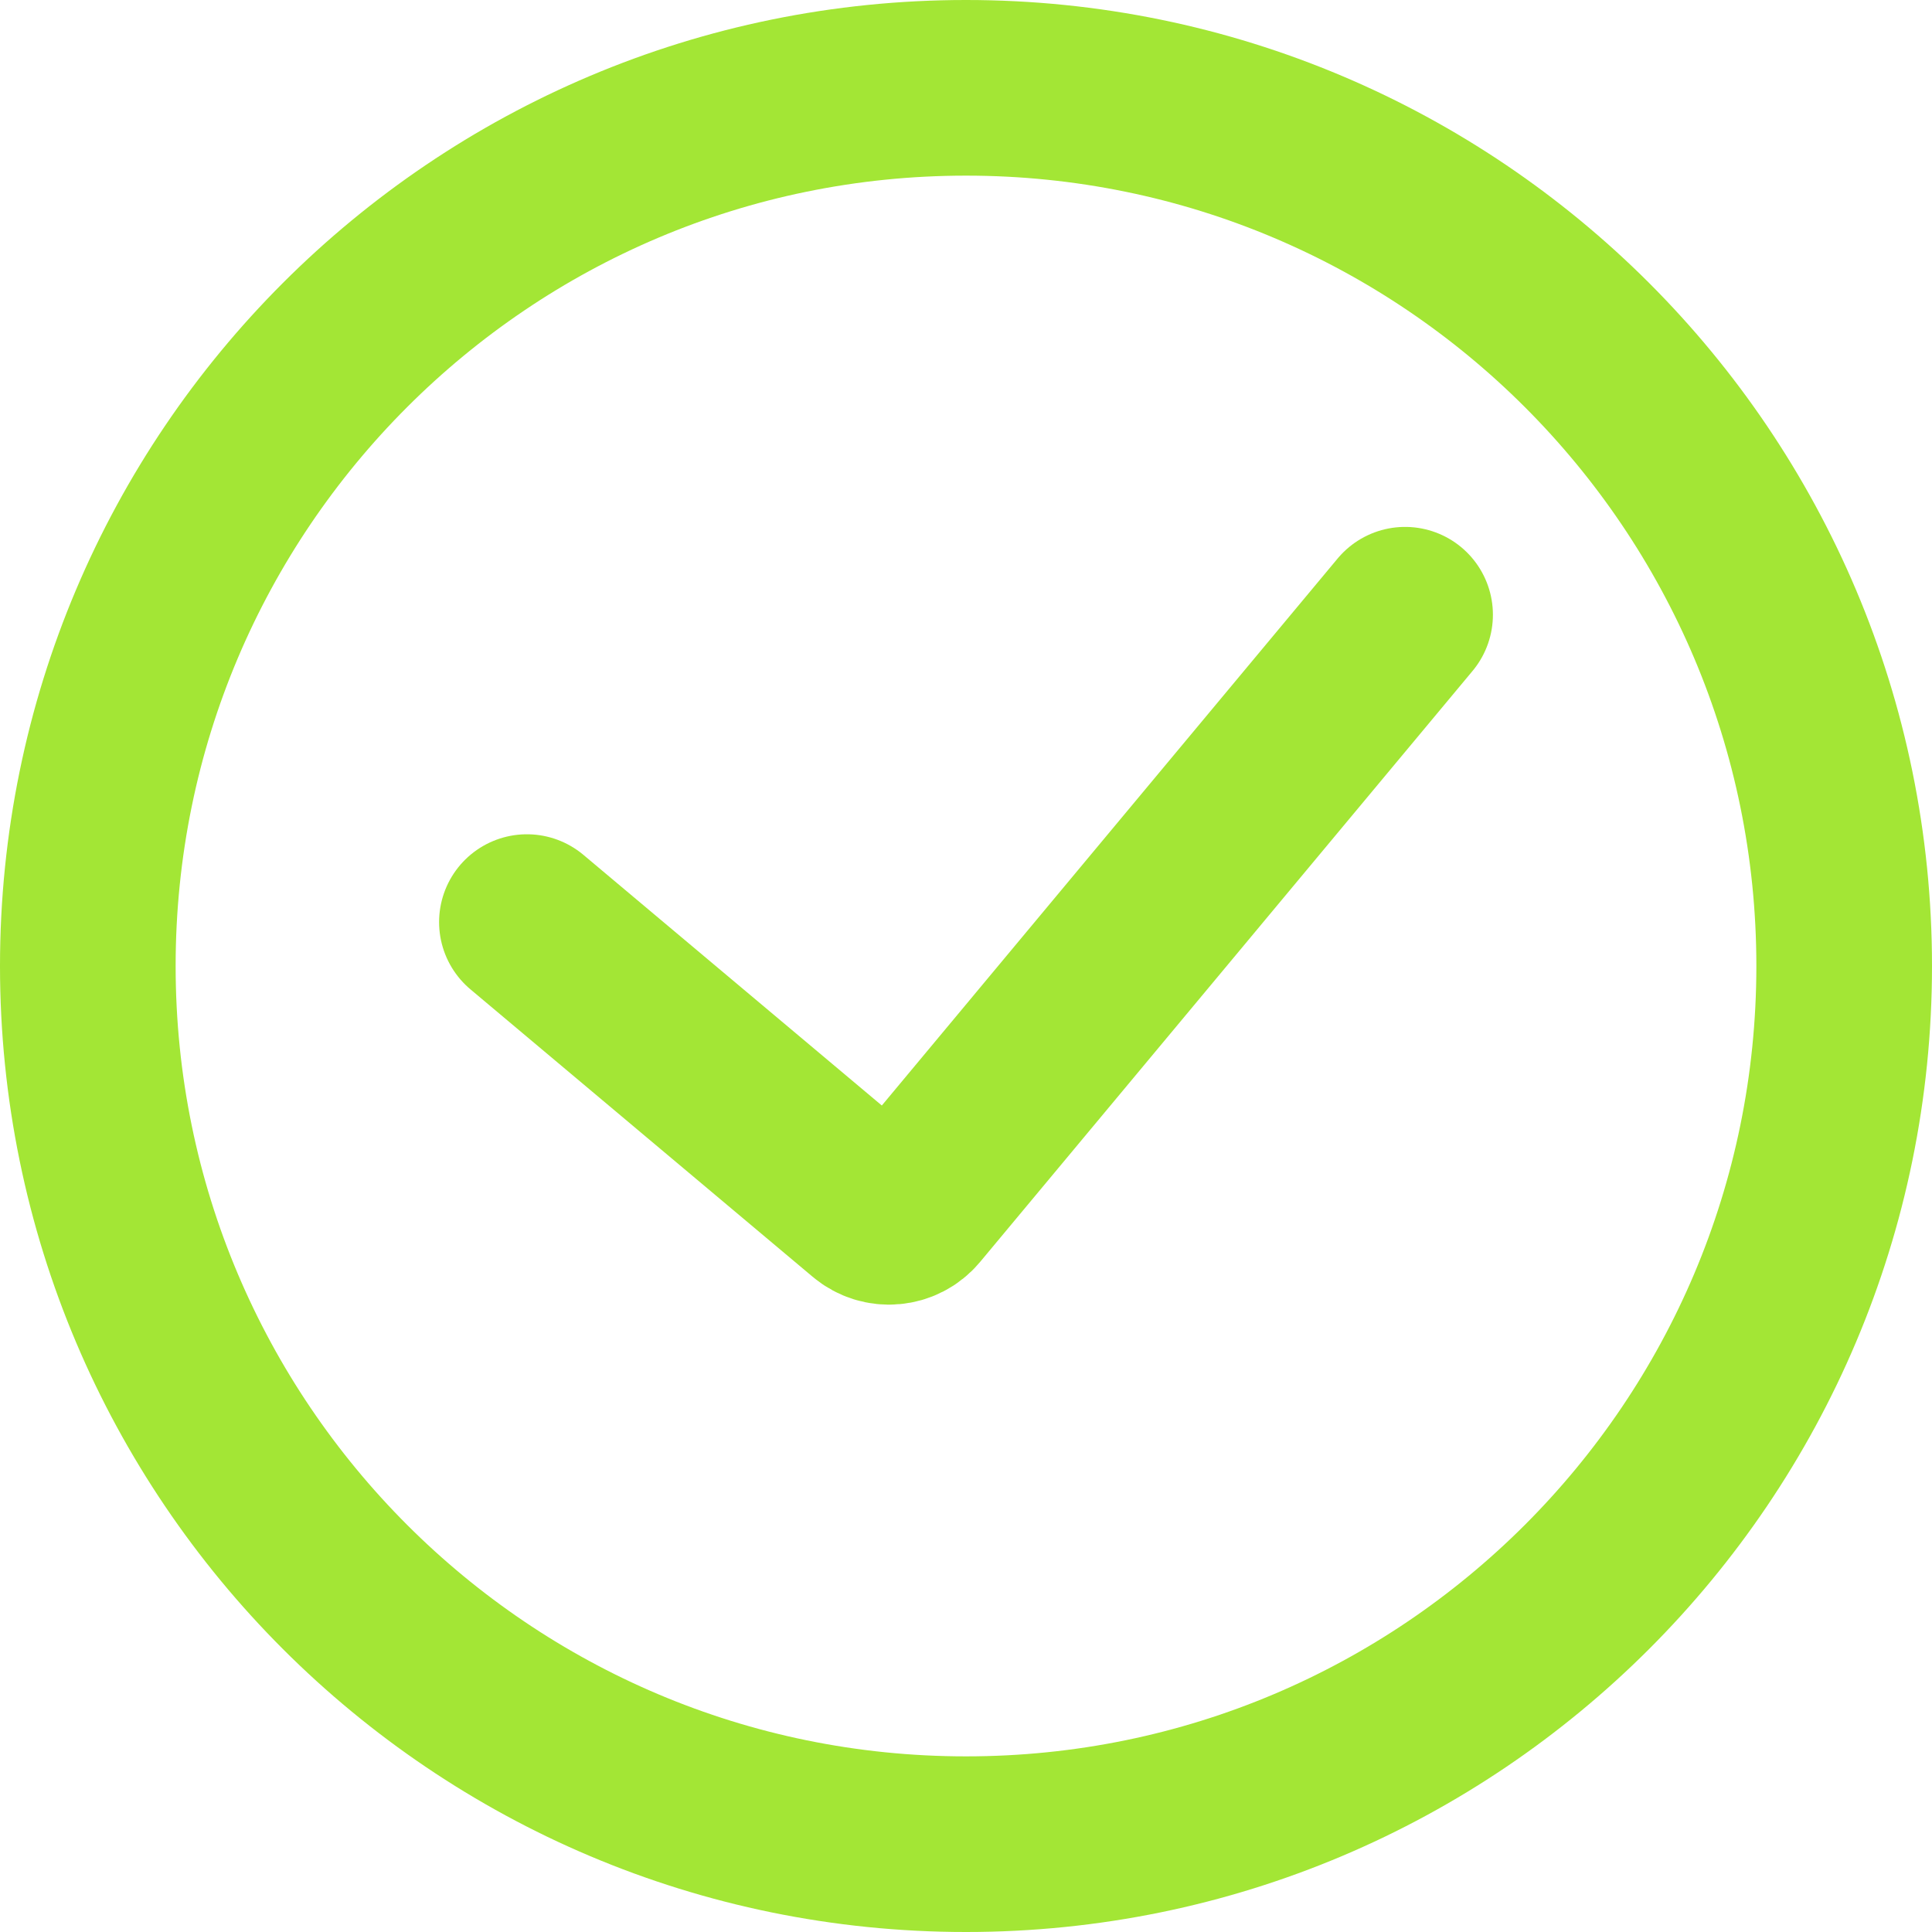 <svg width="22" height="22" viewBox="0 0 22 22" fill="none" xmlns="http://www.w3.org/2000/svg">
<path d="M6 10.5L9.898 13.774C10.046 13.899 10.268 13.879 10.392 13.73L16 7" stroke="#A3E635" stroke-width="2" stroke-linecap="round"/>
<path d="M11 21C16.523 21 21 16.523 21 11C21 5.477 16.523 1 11 1C5.477 1 1 5.477 1 11C1 16.523 5.477 21 11 21Z" stroke="#A3E635" stroke-width="2" stroke-linecap="round" stroke-linejoin="round"/>
</svg>
